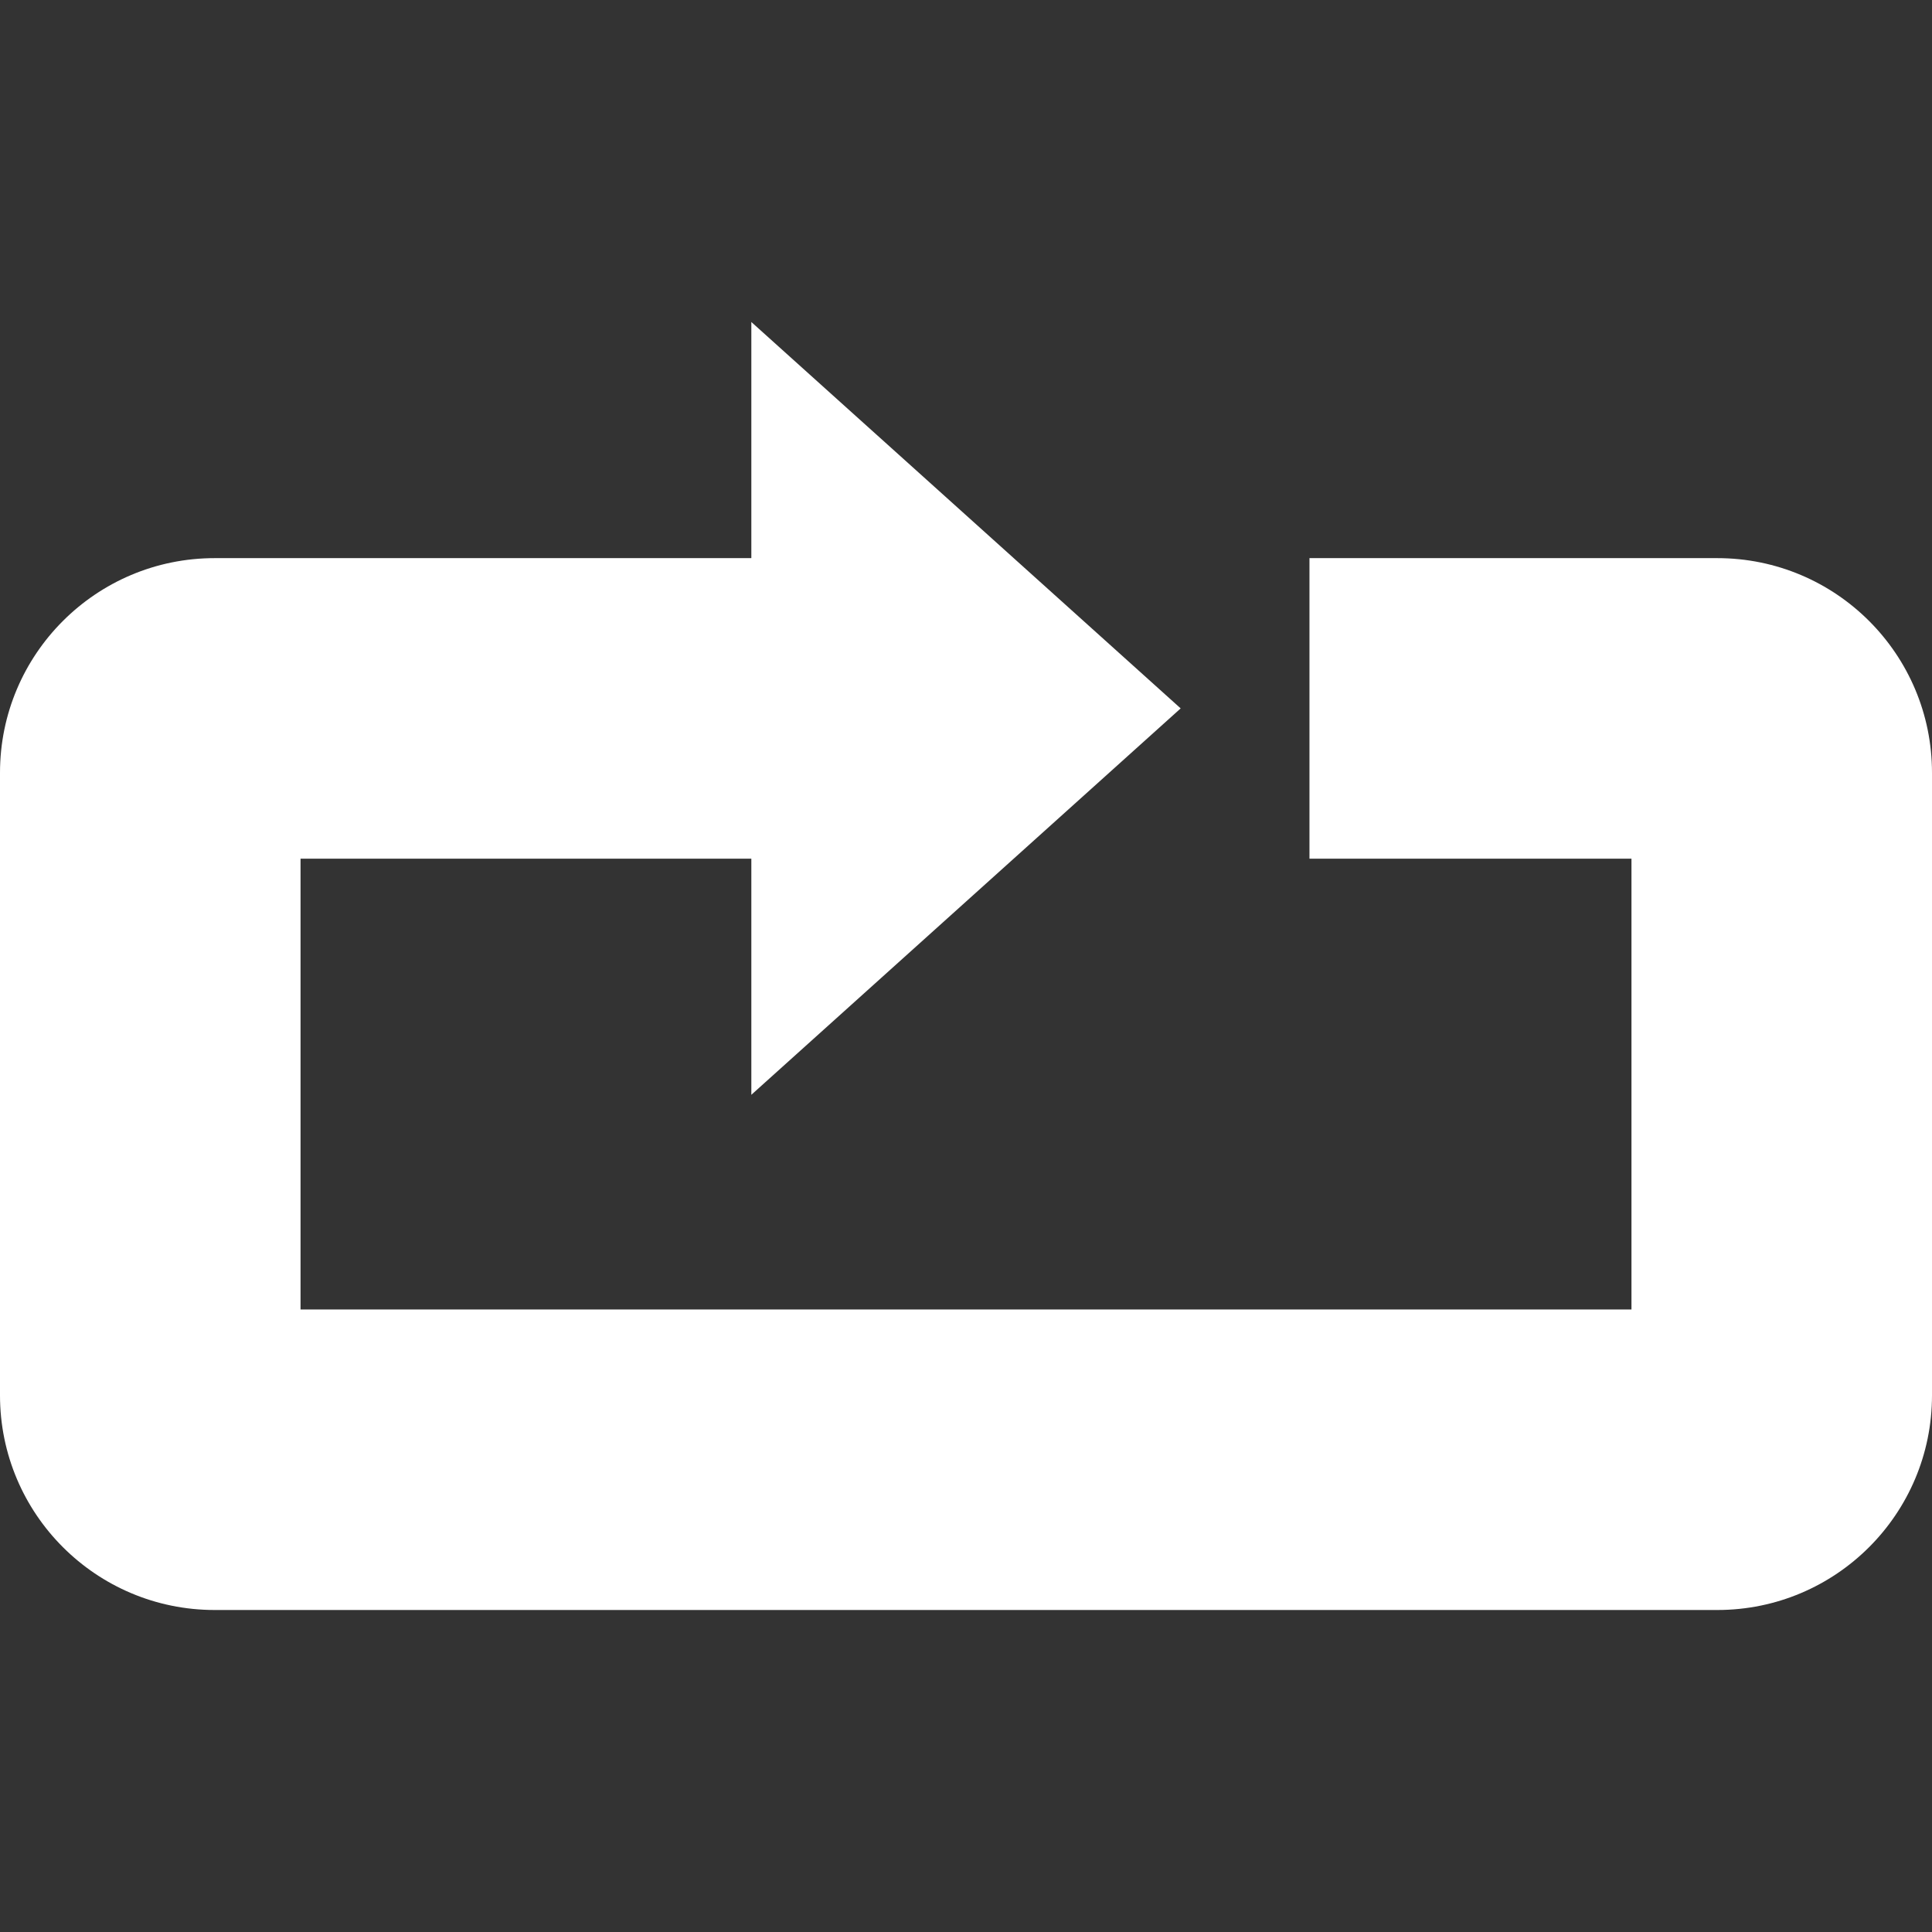 <?xml version="1.0" encoding="UTF-8" standalone="no"?>
<svg
   xmlns:dc="http://purl.org/dc/elements/1.1/"
   xmlns:cc="http://creativecommons.org/ns#"
   xmlns:rdf="http://www.w3.org/1999/02/22-rdf-syntax-ns#"
   xmlns:svg="http://www.w3.org/2000/svg"
   xmlns="http://www.w3.org/2000/svg"
   xml:space="preserve"
   style="enable-background:new 0 0 90 90;"
   viewBox="0 0 90 90"
   y="0px"
   x="0px"
   id="Capa_1"
   version="1.1"><rect x="0" y="0" width="90" height="90" fill="#333333" stroke="none"/><defs
     id="defs6084" /><g
     style="fill:#ffffff"
     id="g6049"><path
       id="path6047"
       d="M80,26H61v14h15v21H14V40h21v11l20-18L35,15v11H10C4.477,26,0,30.477,0,36v29   c0,5.523,4.477,10,10,10h70c5.523,0,10-4.477,10-10V36C90,30.477,85.523,26,80,26z"
       style="fill:#ffffff" /></g><g
     id="g6051" /><g
     id="g6053" /><g
     id="g6055" /><g
     id="g6057" /><g
     id="g6059" /><g
     id="g6061" /><g
     id="g6063" /><g
     id="g6065" /><g
     id="g6067" /><g
     id="g6069" /><g
     id="g6071" /><g
     id="g6073" /><g
     id="g6075" /><g
     id="g6077" /><g
     id="g6079" /></svg>